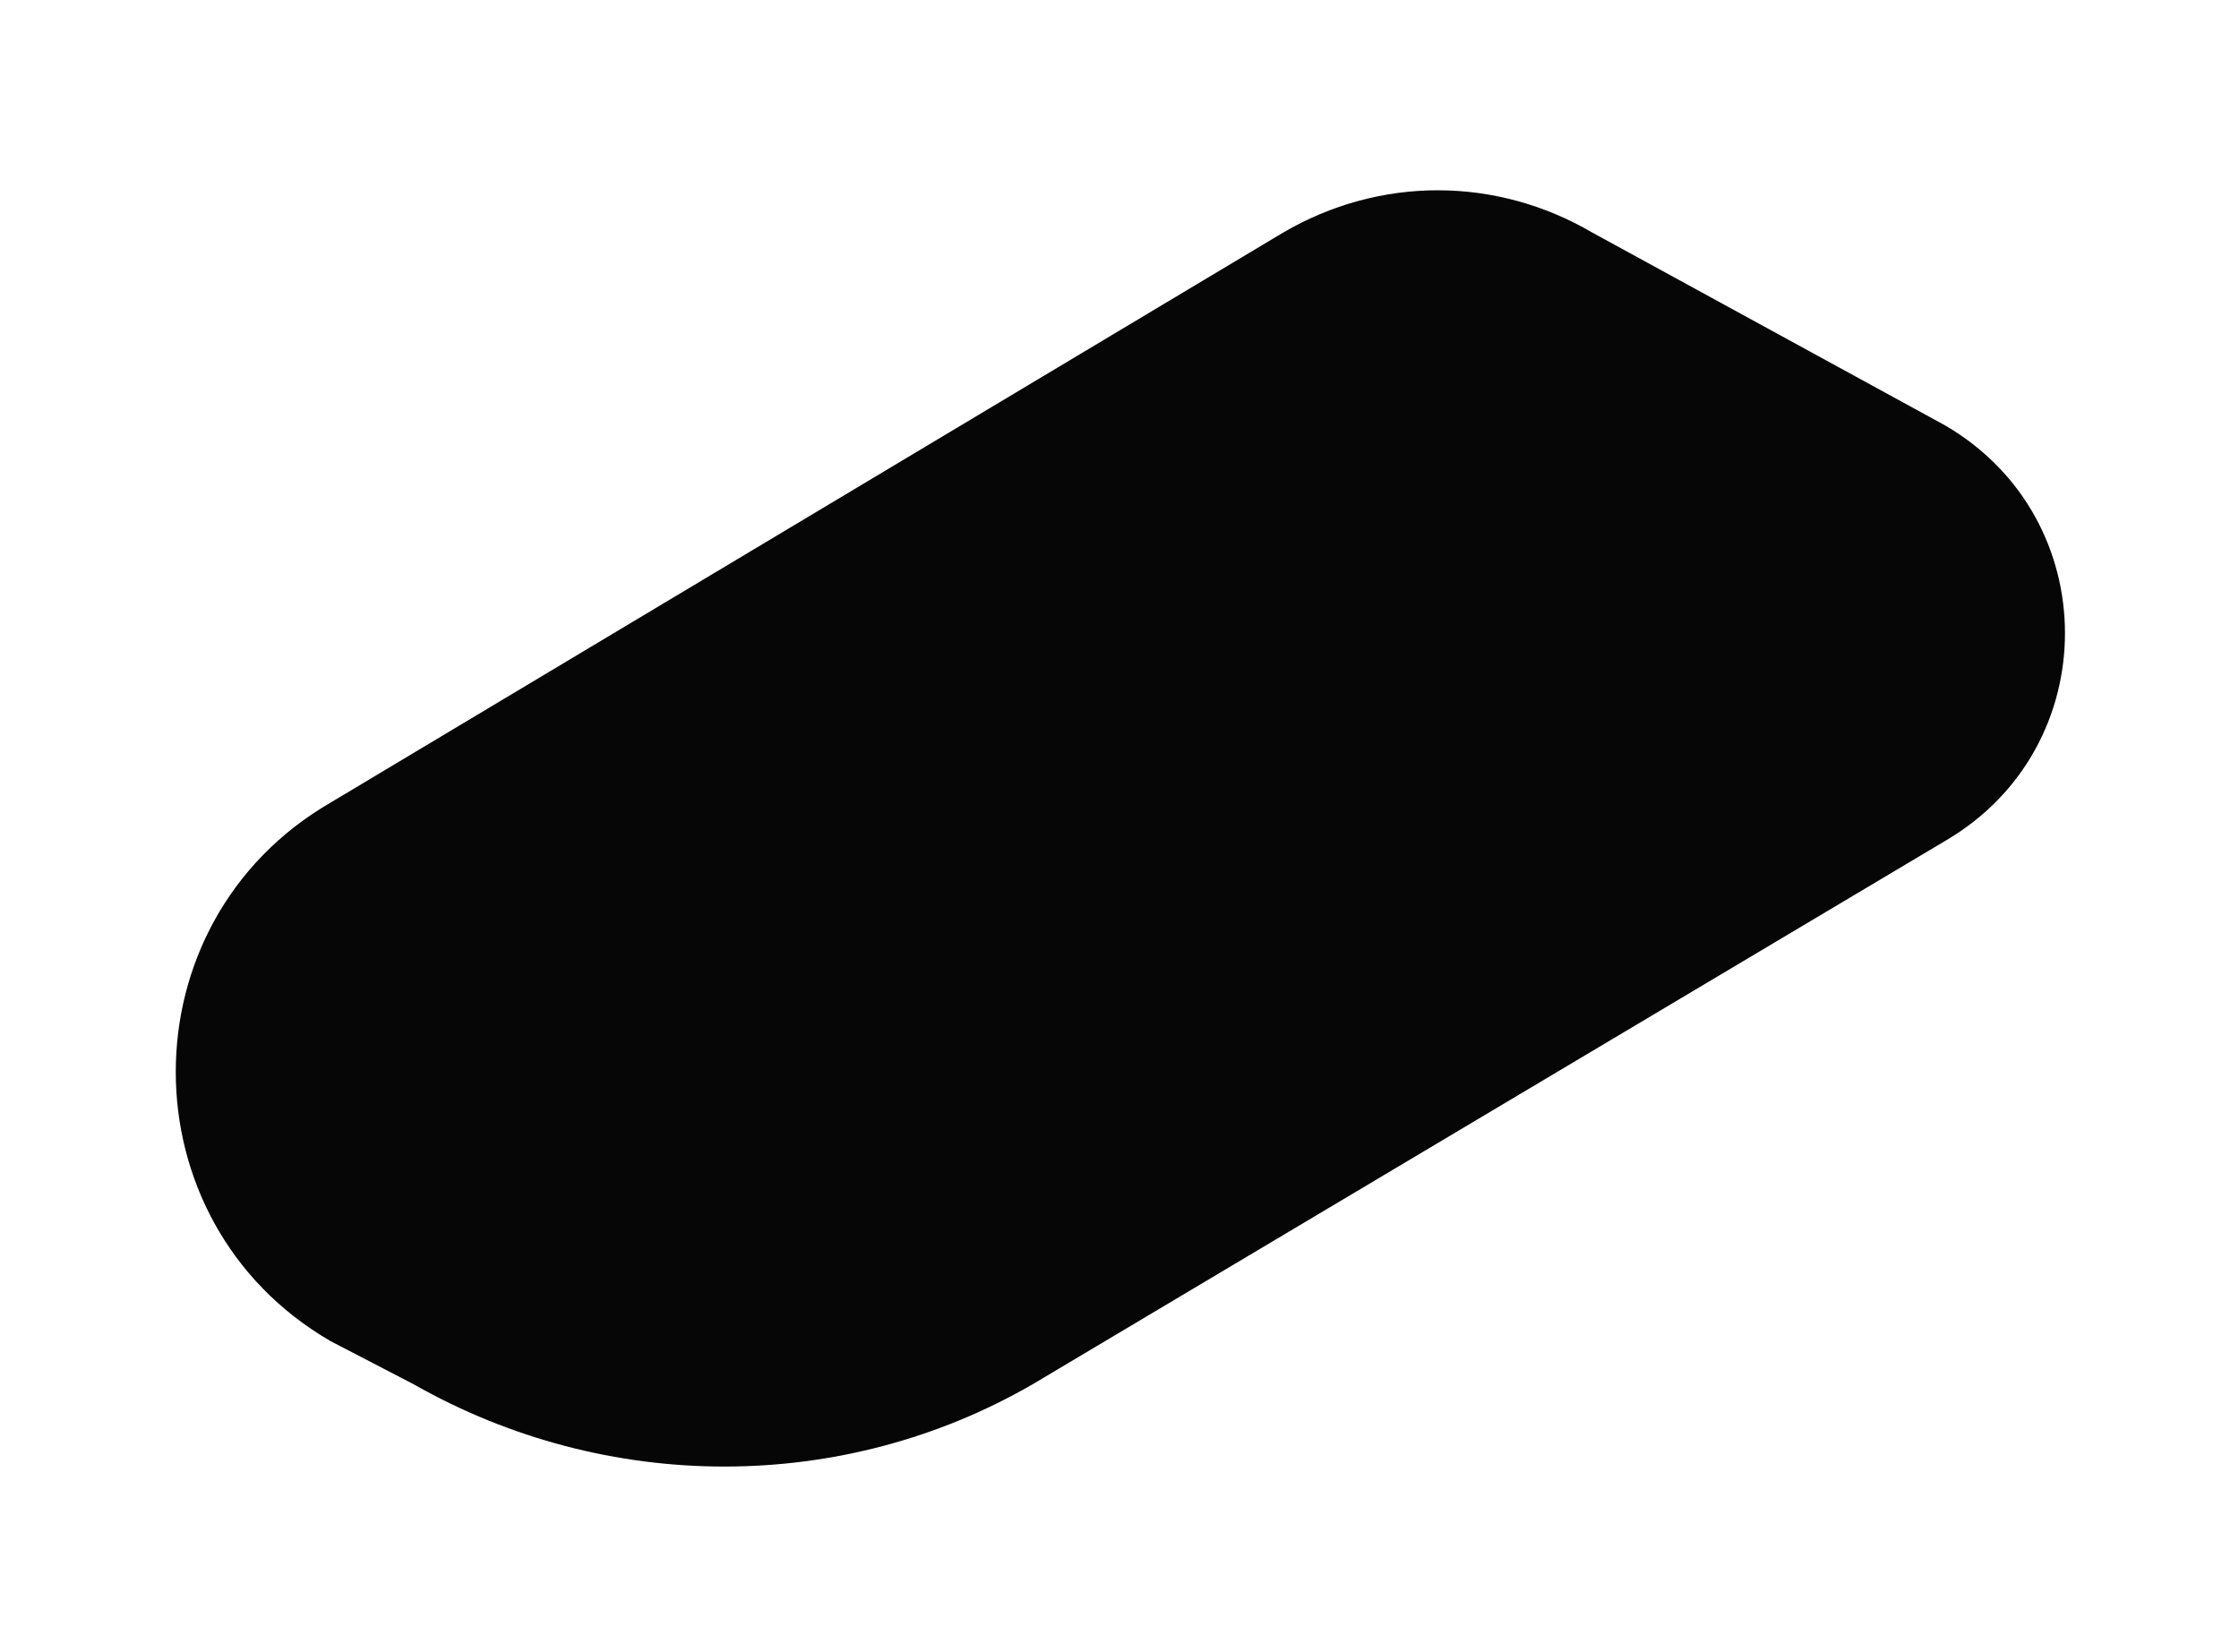 <?xml version="1.0" encoding="UTF-8"?>
<svg width="84px" height="62px" viewBox="0 0 84 62" version="1.1" xmlns="http://www.w3.org/2000/svg" xmlns:xlink="http://www.w3.org/1999/xlink">
    <!-- Generator: Sketch 48.2 (47327) - http://www.bohemiancoding.com/sketch -->
    <title>04-shadow</title>
    <desc>Created with Sketch.</desc>
    <defs>
        <filter x="-12.7%" y="-18.8%" width="125.4%" height="137.6%" filterUnits="objectBoundingBox" id="filter-1">
            <feGaussianBlur stdDeviation="3" in="SourceGraphic"></feGaussianBlur>
        </filter>
    </defs>
    <g id="Desktop-HD-Copy-17" stroke="none" stroke-width="1" fill="none" fill-rule="evenodd" transform="translate(-1097, -1874)">
        <g id="Group-6-Copy" transform="translate(788, 1608)" fill="#060606">
            <g id="Page-1">
                <g id="Shadows" transform="translate(0, 179.314)">
                    <path d="M324.52,138.632 L321.399,137.011 C313.659,132.521 313.659,121.296 321.399,116.806 L357.134,95.417 C360.754,93.296 365.123,93.296 368.744,95.417 L381.977,102.651 C387.969,106.143 387.969,114.749 381.977,118.241 L347.74,138.632 C340.624,142.748 331.76,142.748 324.52,138.632" id="04-shadow" filter="url(#filter-1)"></path>
                </g>
            </g>
        </g>
    </g>
</svg>